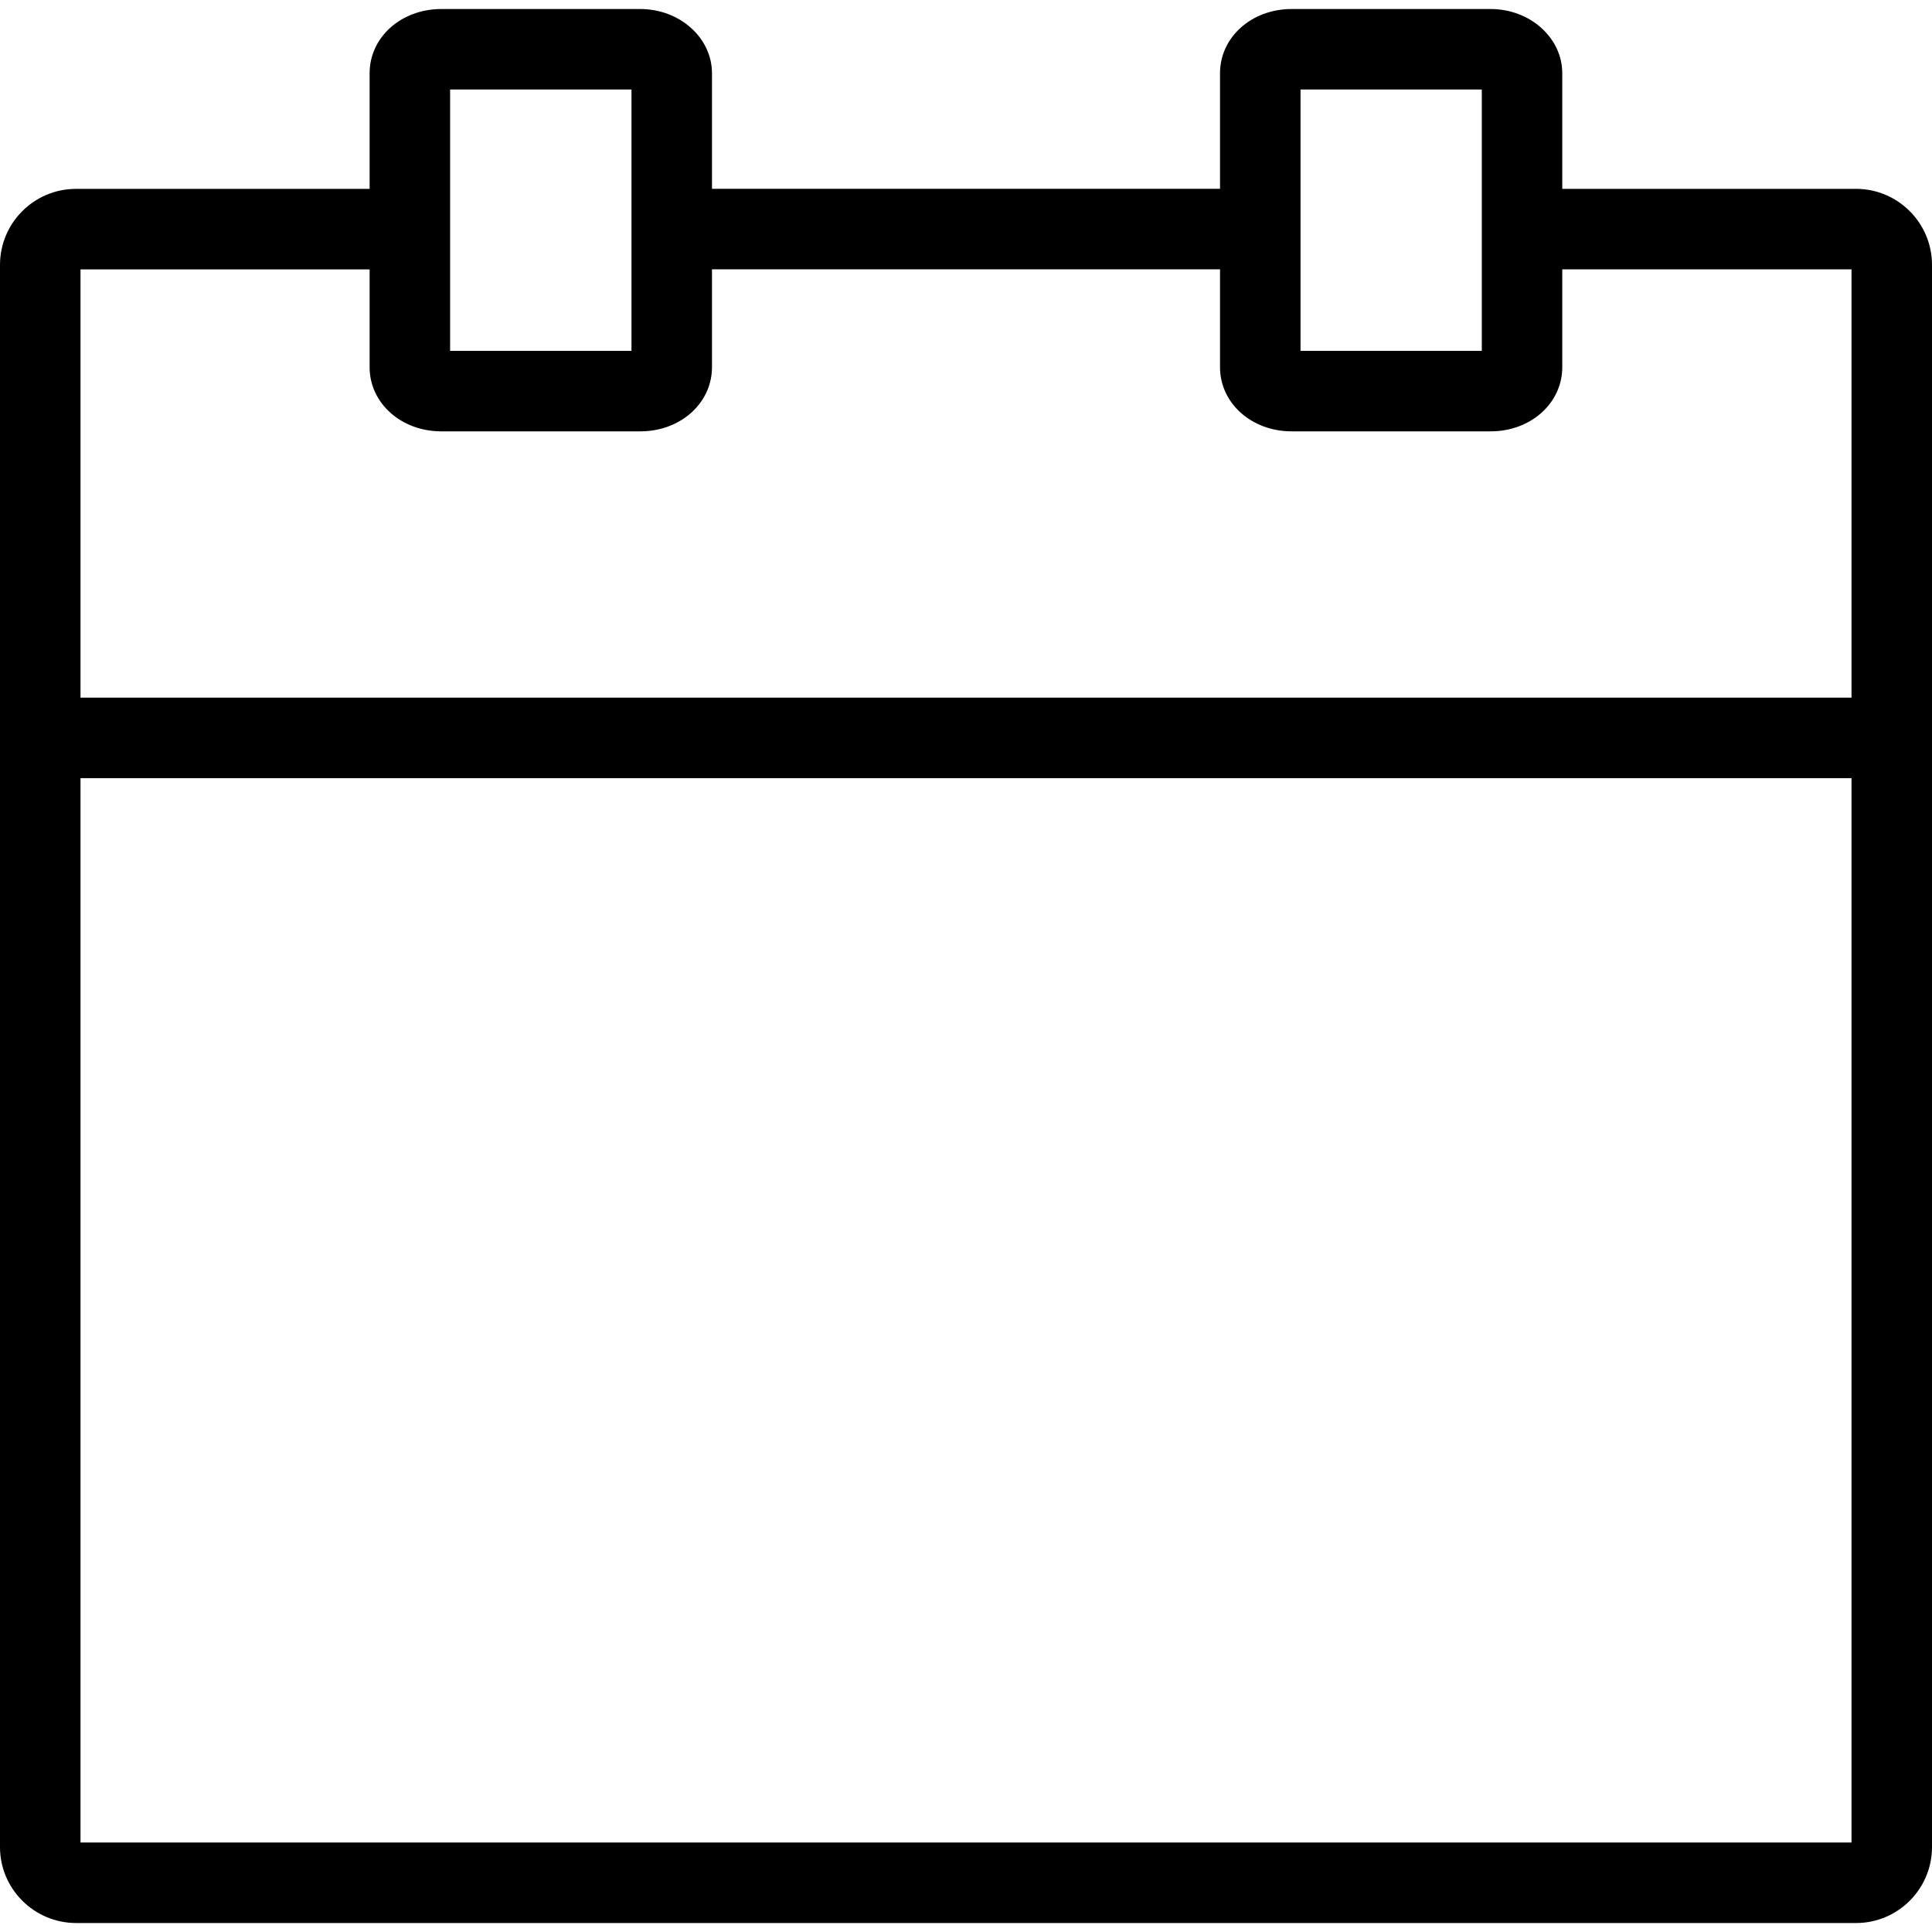 <?xml version="1.0" encoding="utf-8"?>
<!-- Generator: Adobe Illustrator 16.0.0, SVG Export Plug-In . SVG Version: 6.00 Build 0)  -->
<!DOCTYPE svg PUBLIC "-//W3C//DTD SVG 1.1//EN" "http://www.w3.org/Graphics/SVG/1.1/DTD/svg11.dtd">
<svg version="1.1" id="Layer_1" xmlns="http://www.w3.org/2000/svg" xmlns:xlink="http://www.w3.org/1999/xlink" x="0px" y="0px"
	 width="48px" height="48px" viewBox="0 0 48 48" enable-background="new 0 0 48 48" xml:space="preserve">
<g>
	<path d="M46.113,47.777H1.886C0.844,47.773,0,46.927,0,45.891V6.58C0,5.54,0.846,4.693,1.886,4.693h7.382v2H2v39.084h44V6.692
		h-7.299v-2h7.412C47.153,4.692,48,5.539,48,6.58v39.311C48,46.931,47.153,47.777,46.113,47.777z"/>
	<rect x="1" y="17.333" width="46" height="2"/>
	<g>
		<path d="M15.907,10.717h-4.941c-1,0-1.783-0.701-1.783-1.595V1.82c0-0.895,0.783-1.596,1.783-1.596h4.941
			c0.982,0,1.782,0.716,1.782,1.596v7.302C17.689,10.016,16.906,10.717,15.907,10.717z M11.183,8.717h4.506V2.224h-4.506V8.717z"/>
		<path d="M37.033,10.717h-4.941c-0.999,0-1.781-0.701-1.781-1.595V1.82c0-0.895,0.782-1.596,1.781-1.596h4.941
			c0.982,0,1.781,0.716,1.781,1.596v7.302C38.814,10.016,38.032,10.717,37.033,10.717z M32.311,8.717h4.504V2.224h-4.504V8.717z"/>
	</g>
	<rect x="17.582" y="4.691" width="12.857" height="2"/>
</g>
</svg>

